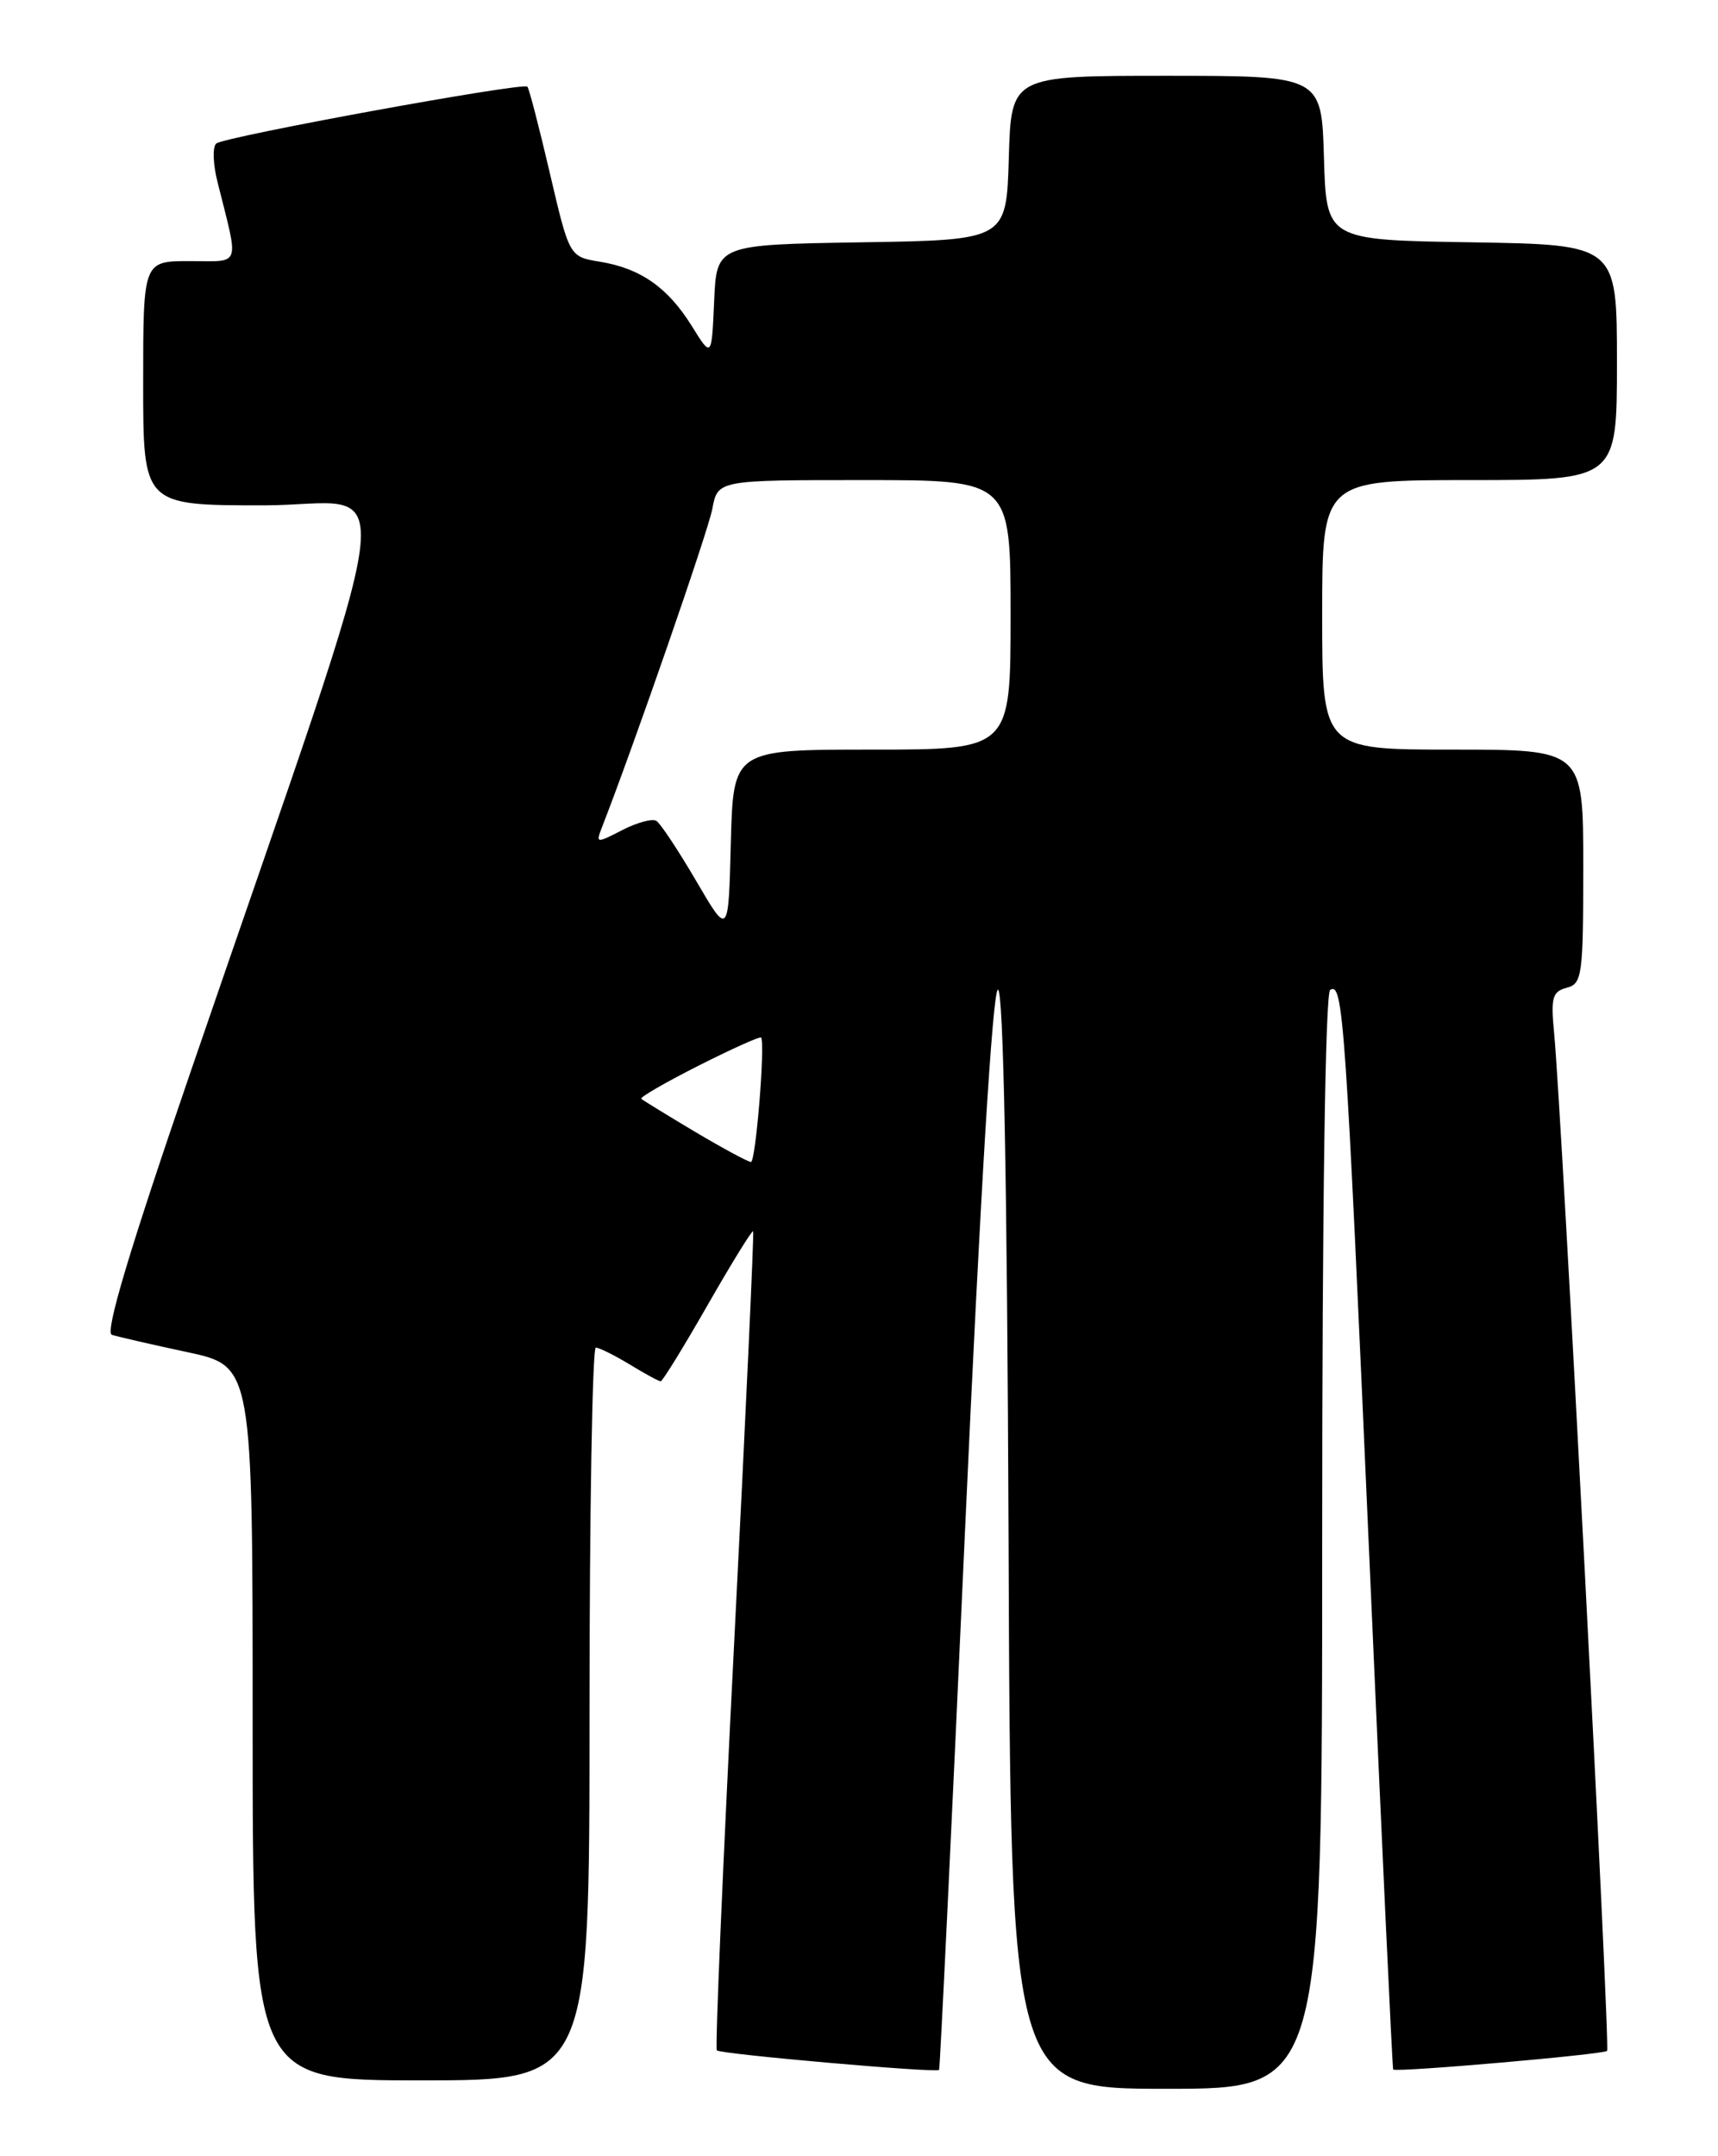 <?xml version="1.0" encoding="UTF-8" standalone="no"?>
<!DOCTYPE svg PUBLIC "-//W3C//DTD SVG 1.1//EN" "http://www.w3.org/Graphics/SVG/1.1/DTD/svg11.dtd" >
<svg xmlns="http://www.w3.org/2000/svg" xmlns:xlink="http://www.w3.org/1999/xlink" version="1.1" viewBox="0 0 204 256">
 <g >
 <path fill="currentColor"
d=" M 157.00 183.06 C 157.00 143.15 157.37 117.89 157.95 117.53 C 159.49 116.58 159.77 120.62 162.58 184.50 C 164.05 218.05 165.33 245.60 165.43 245.71 C 165.71 246.08 190.40 243.93 190.83 243.50 C 191.23 243.10 185.46 132.20 184.54 122.65 C 184.13 118.45 184.33 117.73 186.03 117.28 C 187.87 116.80 188.00 115.84 188.00 102.88 C 188.00 89.00 188.00 89.00 172.50 89.00 C 157.00 89.00 157.00 89.00 157.00 73.00 C 157.00 57.00 157.00 57.00 174.50 57.00 C 192.00 57.00 192.00 57.00 192.00 43.02 C 192.00 29.05 192.00 29.05 174.75 28.77 C 157.50 28.50 157.50 28.50 157.21 18.75 C 156.93 9.00 156.93 9.00 138.50 9.00 C 120.07 9.00 120.07 9.00 119.79 18.75 C 119.50 28.50 119.50 28.50 102.30 28.77 C 85.09 29.05 85.09 29.05 84.80 35.77 C 84.50 42.50 84.50 42.50 82.14 38.70 C 79.29 34.12 76.05 31.86 71.22 31.07 C 67.61 30.48 67.61 30.48 65.29 20.56 C 64.02 15.11 62.82 10.48 62.62 10.29 C 62.08 9.75 26.62 16.23 25.68 17.04 C 25.22 17.43 25.29 19.49 25.83 21.62 C 28.40 31.89 28.71 31.00 22.52 31.00 C 17.00 31.00 17.00 31.00 17.00 45.50 C 17.00 60.00 17.00 60.00 31.30 60.00 C 47.46 60.00 48.50 51.88 22.62 127.29 C 15.35 148.47 12.44 158.21 13.28 158.48 C 13.95 158.70 17.99 159.63 22.25 160.54 C 30.00 162.20 30.00 162.20 30.00 204.60 C 30.00 247.00 30.00 247.00 50.00 247.00 C 70.00 247.00 70.00 247.00 70.00 203.50 C 70.00 179.57 70.34 160.00 70.75 160.00 C 71.16 160.01 72.97 160.91 74.77 162.00 C 76.57 163.10 78.23 164.00 78.45 164.00 C 78.67 164.00 81.18 159.92 84.03 154.94 C 86.88 149.96 89.31 146.02 89.43 146.19 C 89.55 146.36 88.54 168.23 87.19 194.78 C 85.84 221.34 84.90 243.23 85.12 243.44 C 85.57 243.89 111.23 246.14 111.51 245.76 C 111.62 245.62 113.01 216.70 114.60 181.50 C 116.42 141.43 117.87 117.50 118.50 117.50 C 119.15 117.50 119.59 140.09 119.76 182.75 C 120.01 248.00 120.01 248.00 138.51 248.00 C 157.00 248.00 157.00 248.00 157.00 183.06 Z  M 82.50 134.36 C 79.20 132.39 76.34 130.64 76.15 130.46 C 75.95 130.28 79.04 128.50 83.00 126.50 C 86.96 124.50 90.28 123.01 90.38 123.19 C 90.87 124.09 89.73 137.99 89.17 137.96 C 88.80 137.94 85.80 136.32 82.50 134.36 Z  M 82.66 104.58 C 80.54 100.96 78.42 97.76 77.94 97.46 C 77.45 97.16 75.63 97.66 73.88 98.56 C 70.85 100.13 70.74 100.12 71.43 98.35 C 75.27 88.51 84.07 63.12 84.58 60.43 C 85.22 57.00 85.22 57.00 102.61 57.00 C 120.00 57.00 120.00 57.00 120.00 73.00 C 120.00 89.00 120.00 89.00 103.53 89.00 C 87.07 89.00 87.07 89.00 86.78 100.08 C 86.50 111.16 86.50 111.16 82.66 104.58 Z "/>
</g>
</svg>